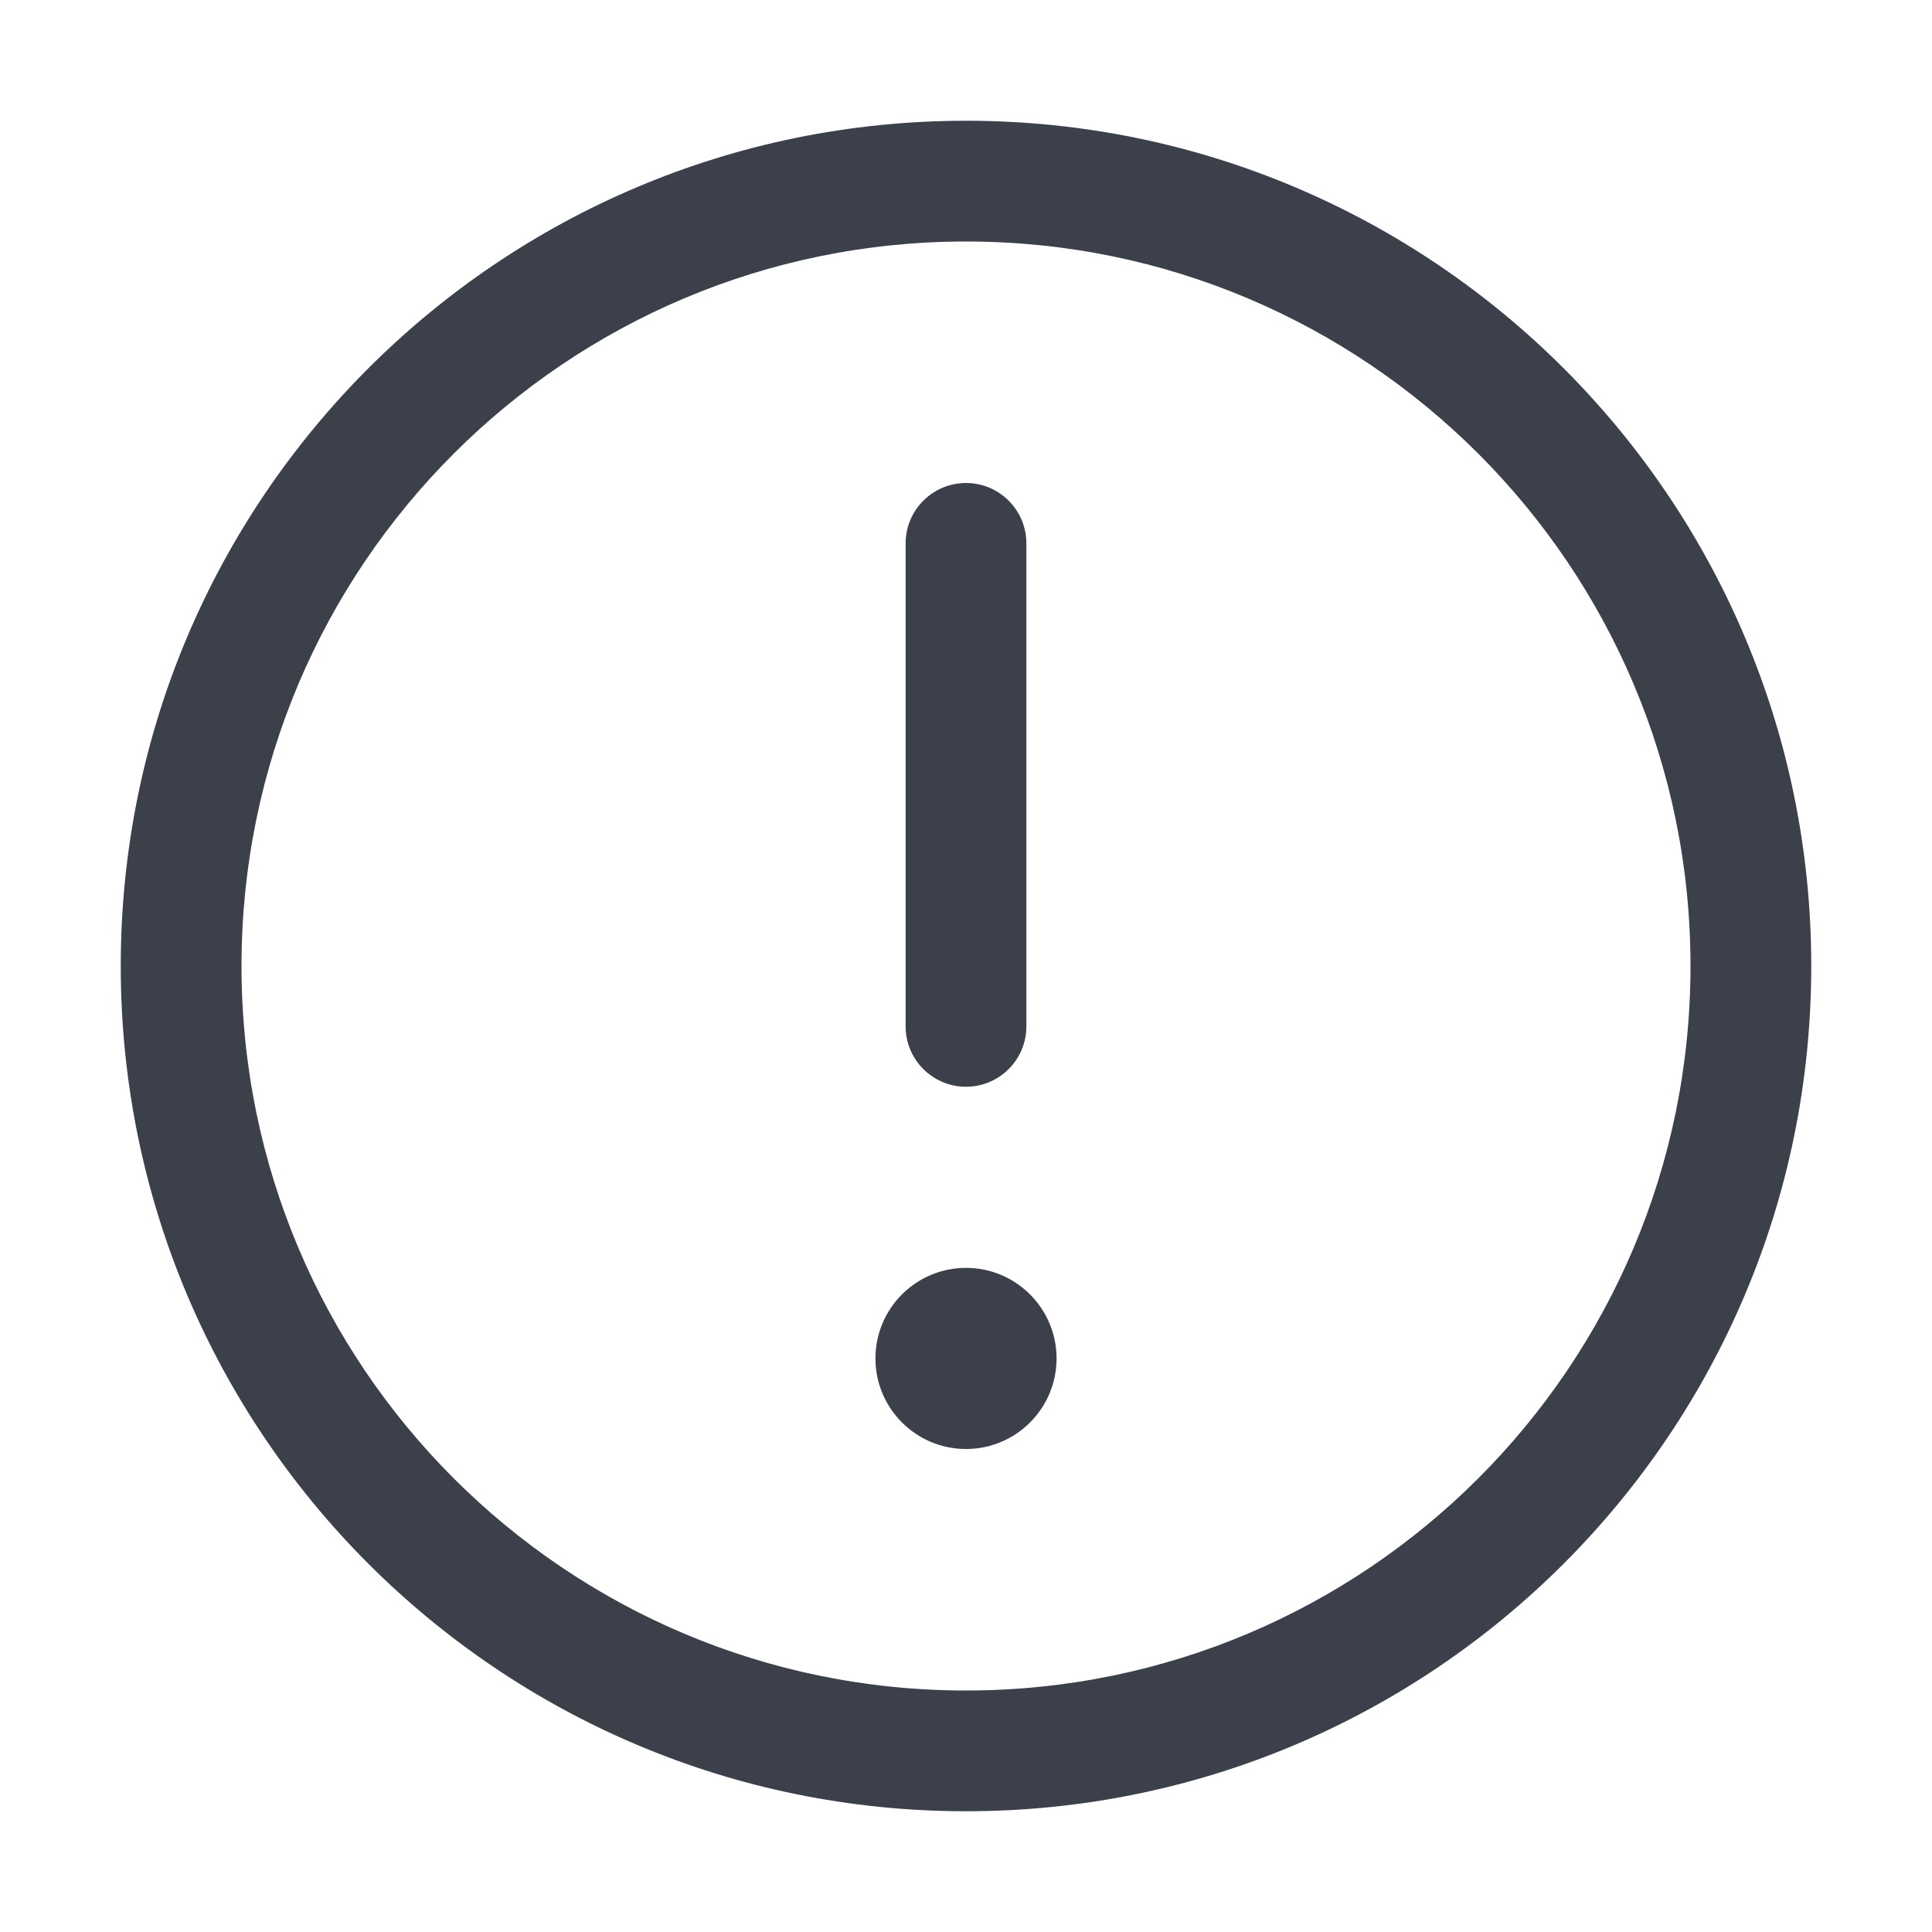 <svg width="16" height="16" viewBox="0 0 16 16" fill="none" xmlns="http://www.w3.org/2000/svg">
<path fill-rule="evenodd" clip-rule="evenodd" d="M8 2C4.686 2 2 4.686 2 8C2 11.314 4.686 14 8 14C11.314 14 14 11.314 14 8C14 4.686 11.314 2 8 2ZM1 8C1 4.134 4.134 1 8 1C11.866 1 15 4.134 15 8C15 11.866 11.866 15 8 15C4.134 15 1 11.866 1 8Z" fill="#3B404A"/>
<path fill-rule="evenodd" clip-rule="evenodd" d="M8 4C8.276 4 8.5 4.224 8.5 4.5L8.5 8.5C8.5 8.776 8.276 9 8 9C7.724 9 7.5 8.776 7.5 8.5L7.5 4.5C7.5 4.224 7.724 4 8 4Z" fill="#3B404A"/>
<path d="M8 10.5C7.586 10.5 7.25 10.836 7.25 11.25C7.25 11.664 7.586 12 8 12C8.414 12 8.75 11.664 8.75 11.25C8.75 10.836 8.414 10.5 8 10.5Z" fill="#3B404A"/>
</svg>
